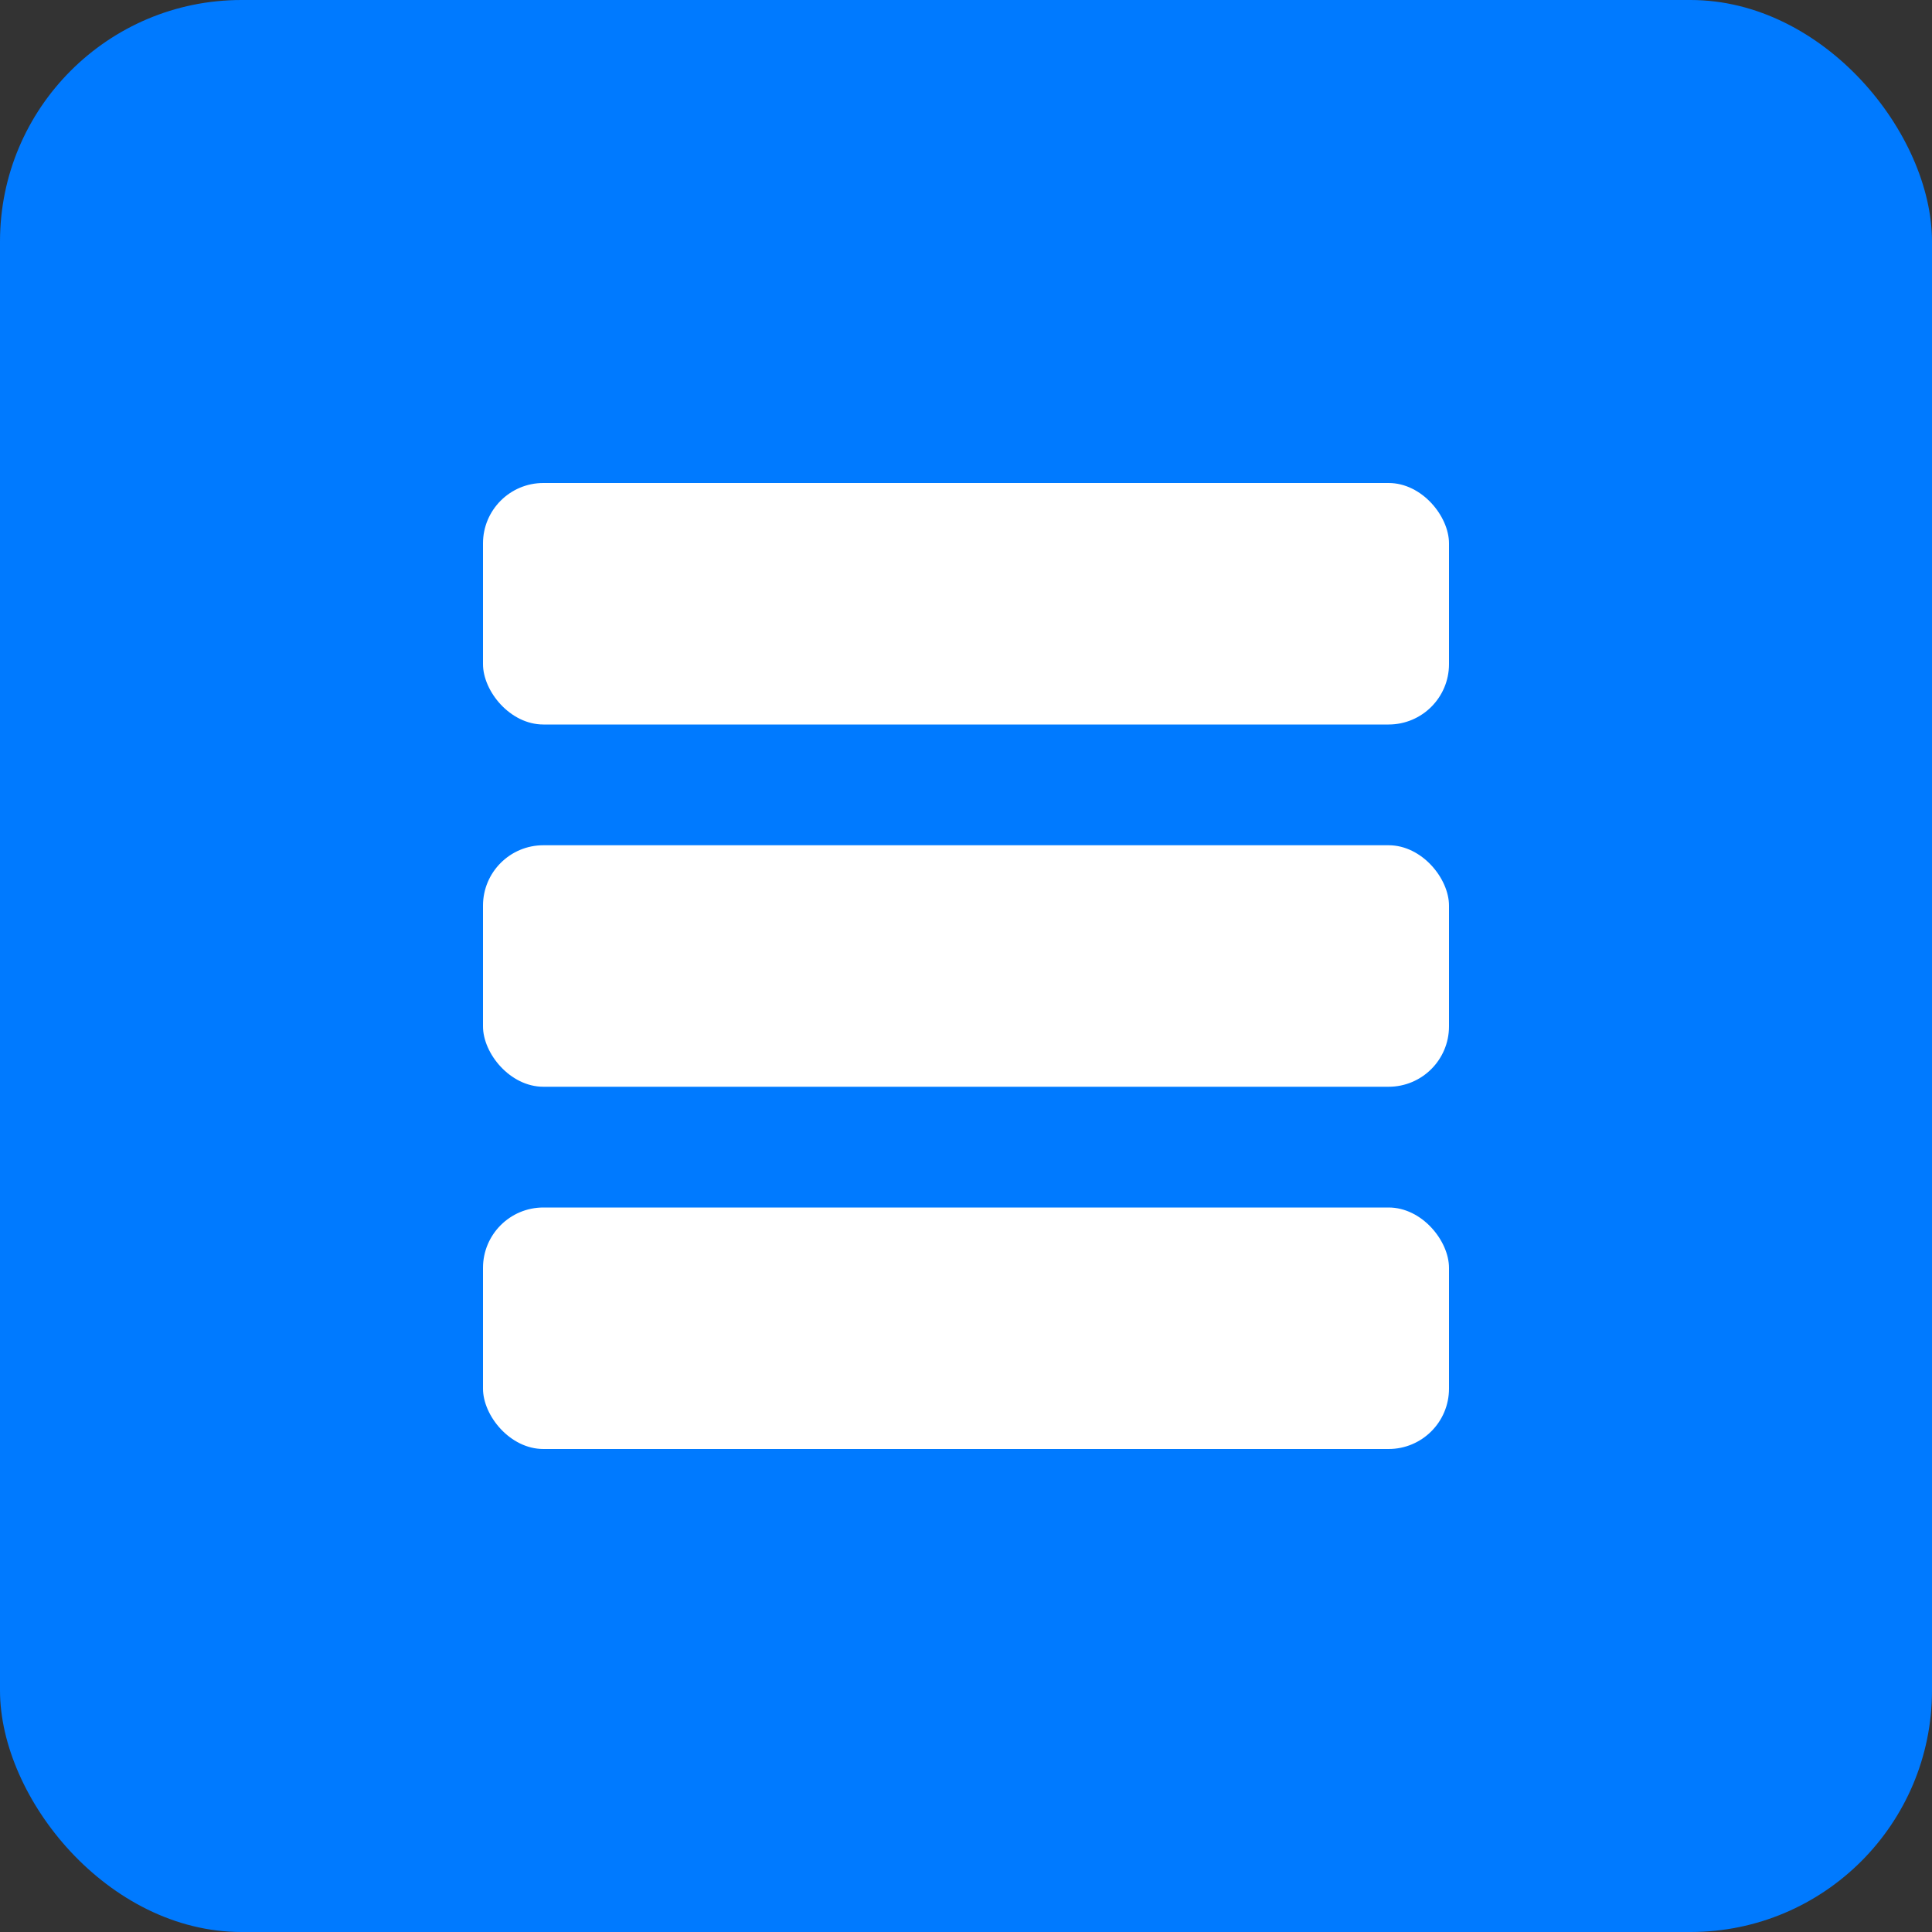 <svg xmlns="http://www.w3.org/2000/svg" width="512" height="512" viewBox="0 0 512 512">
  <rect x="0" y="0" width="512" height="512" fill="#333333" stroke="none"/>
  <rect width="512" height="512" rx="64" fill="#007aff"/>
  <rect x="128" y="128" width="256" height="64" rx="16" fill="white"/>
  <rect x="128" y="224" width="256" height="64" rx="16" fill="white"/>
  <rect x="128" y="320" width="256" height="64" rx="16" fill="white"/>
</svg>
